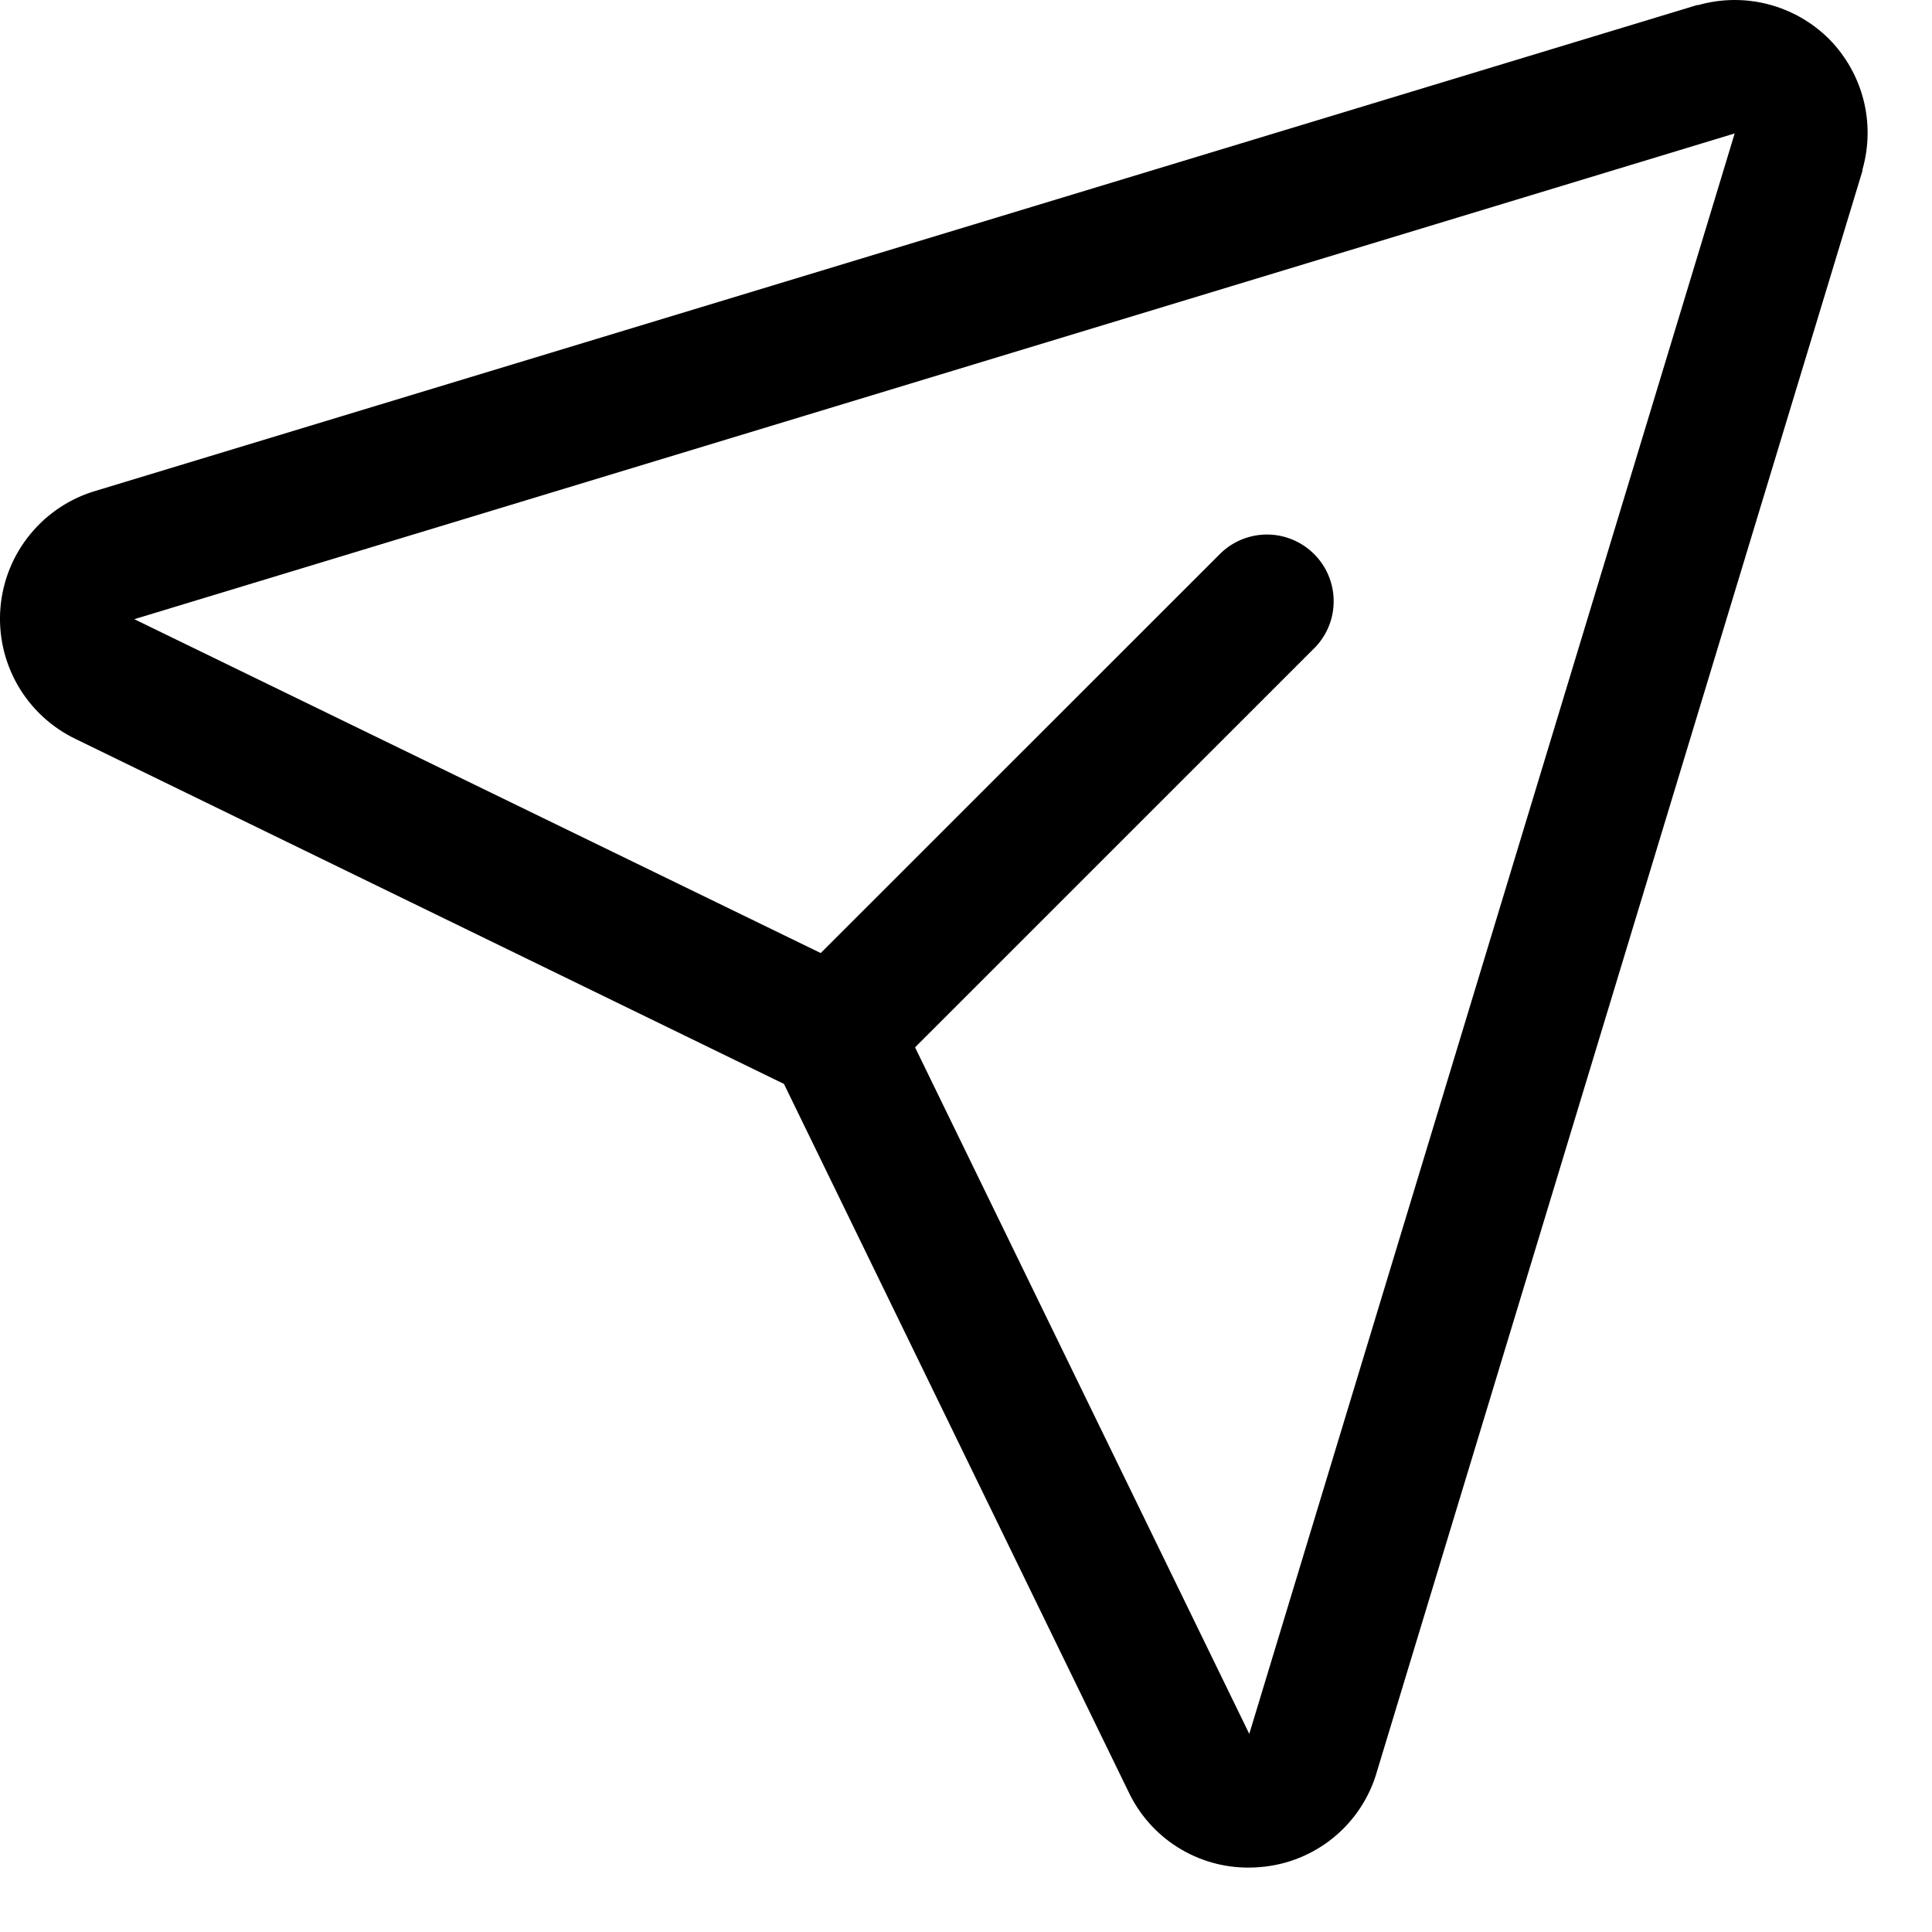 <svg width="30" height="30" viewBox="0 0 30 30" fill="none" xmlns="http://www.w3.org/2000/svg">
<path d="M28.402 0.606C28.141 0.346 27.816 0.16 27.459 0.067C27.103 -0.026 26.728 -0.022 26.374 0.078H26.354L1.498 7.618C1.095 7.734 0.736 7.97 0.47 8.295C0.203 8.62 0.042 9.017 0.007 9.436C-0.028 9.854 0.065 10.273 0.274 10.638C0.483 11.002 0.797 11.294 1.176 11.476L12.173 16.831L17.521 27.818C17.688 28.173 17.952 28.473 18.283 28.682C18.615 28.892 18.999 29.002 19.391 29C19.451 29 19.51 28.997 19.57 28.992C19.988 28.958 20.386 28.797 20.71 28.531C21.034 28.265 21.269 27.906 21.383 27.502L28.92 2.653C28.92 2.647 28.92 2.64 28.92 2.634C29.021 2.28 29.027 1.906 28.936 1.55C28.845 1.193 28.66 0.868 28.402 0.606ZM19.403 26.909L19.396 26.927V26.918L14.209 16.263L20.424 10.049C20.611 9.853 20.713 9.593 20.709 9.323C20.706 9.053 20.597 8.795 20.406 8.604C20.215 8.413 19.957 8.304 19.687 8.3C19.416 8.297 19.156 8.399 18.96 8.585L12.744 14.799L2.082 9.613H2.073H2.091L26.936 2.072L19.403 26.909Z" fill="black"/>
</svg>
